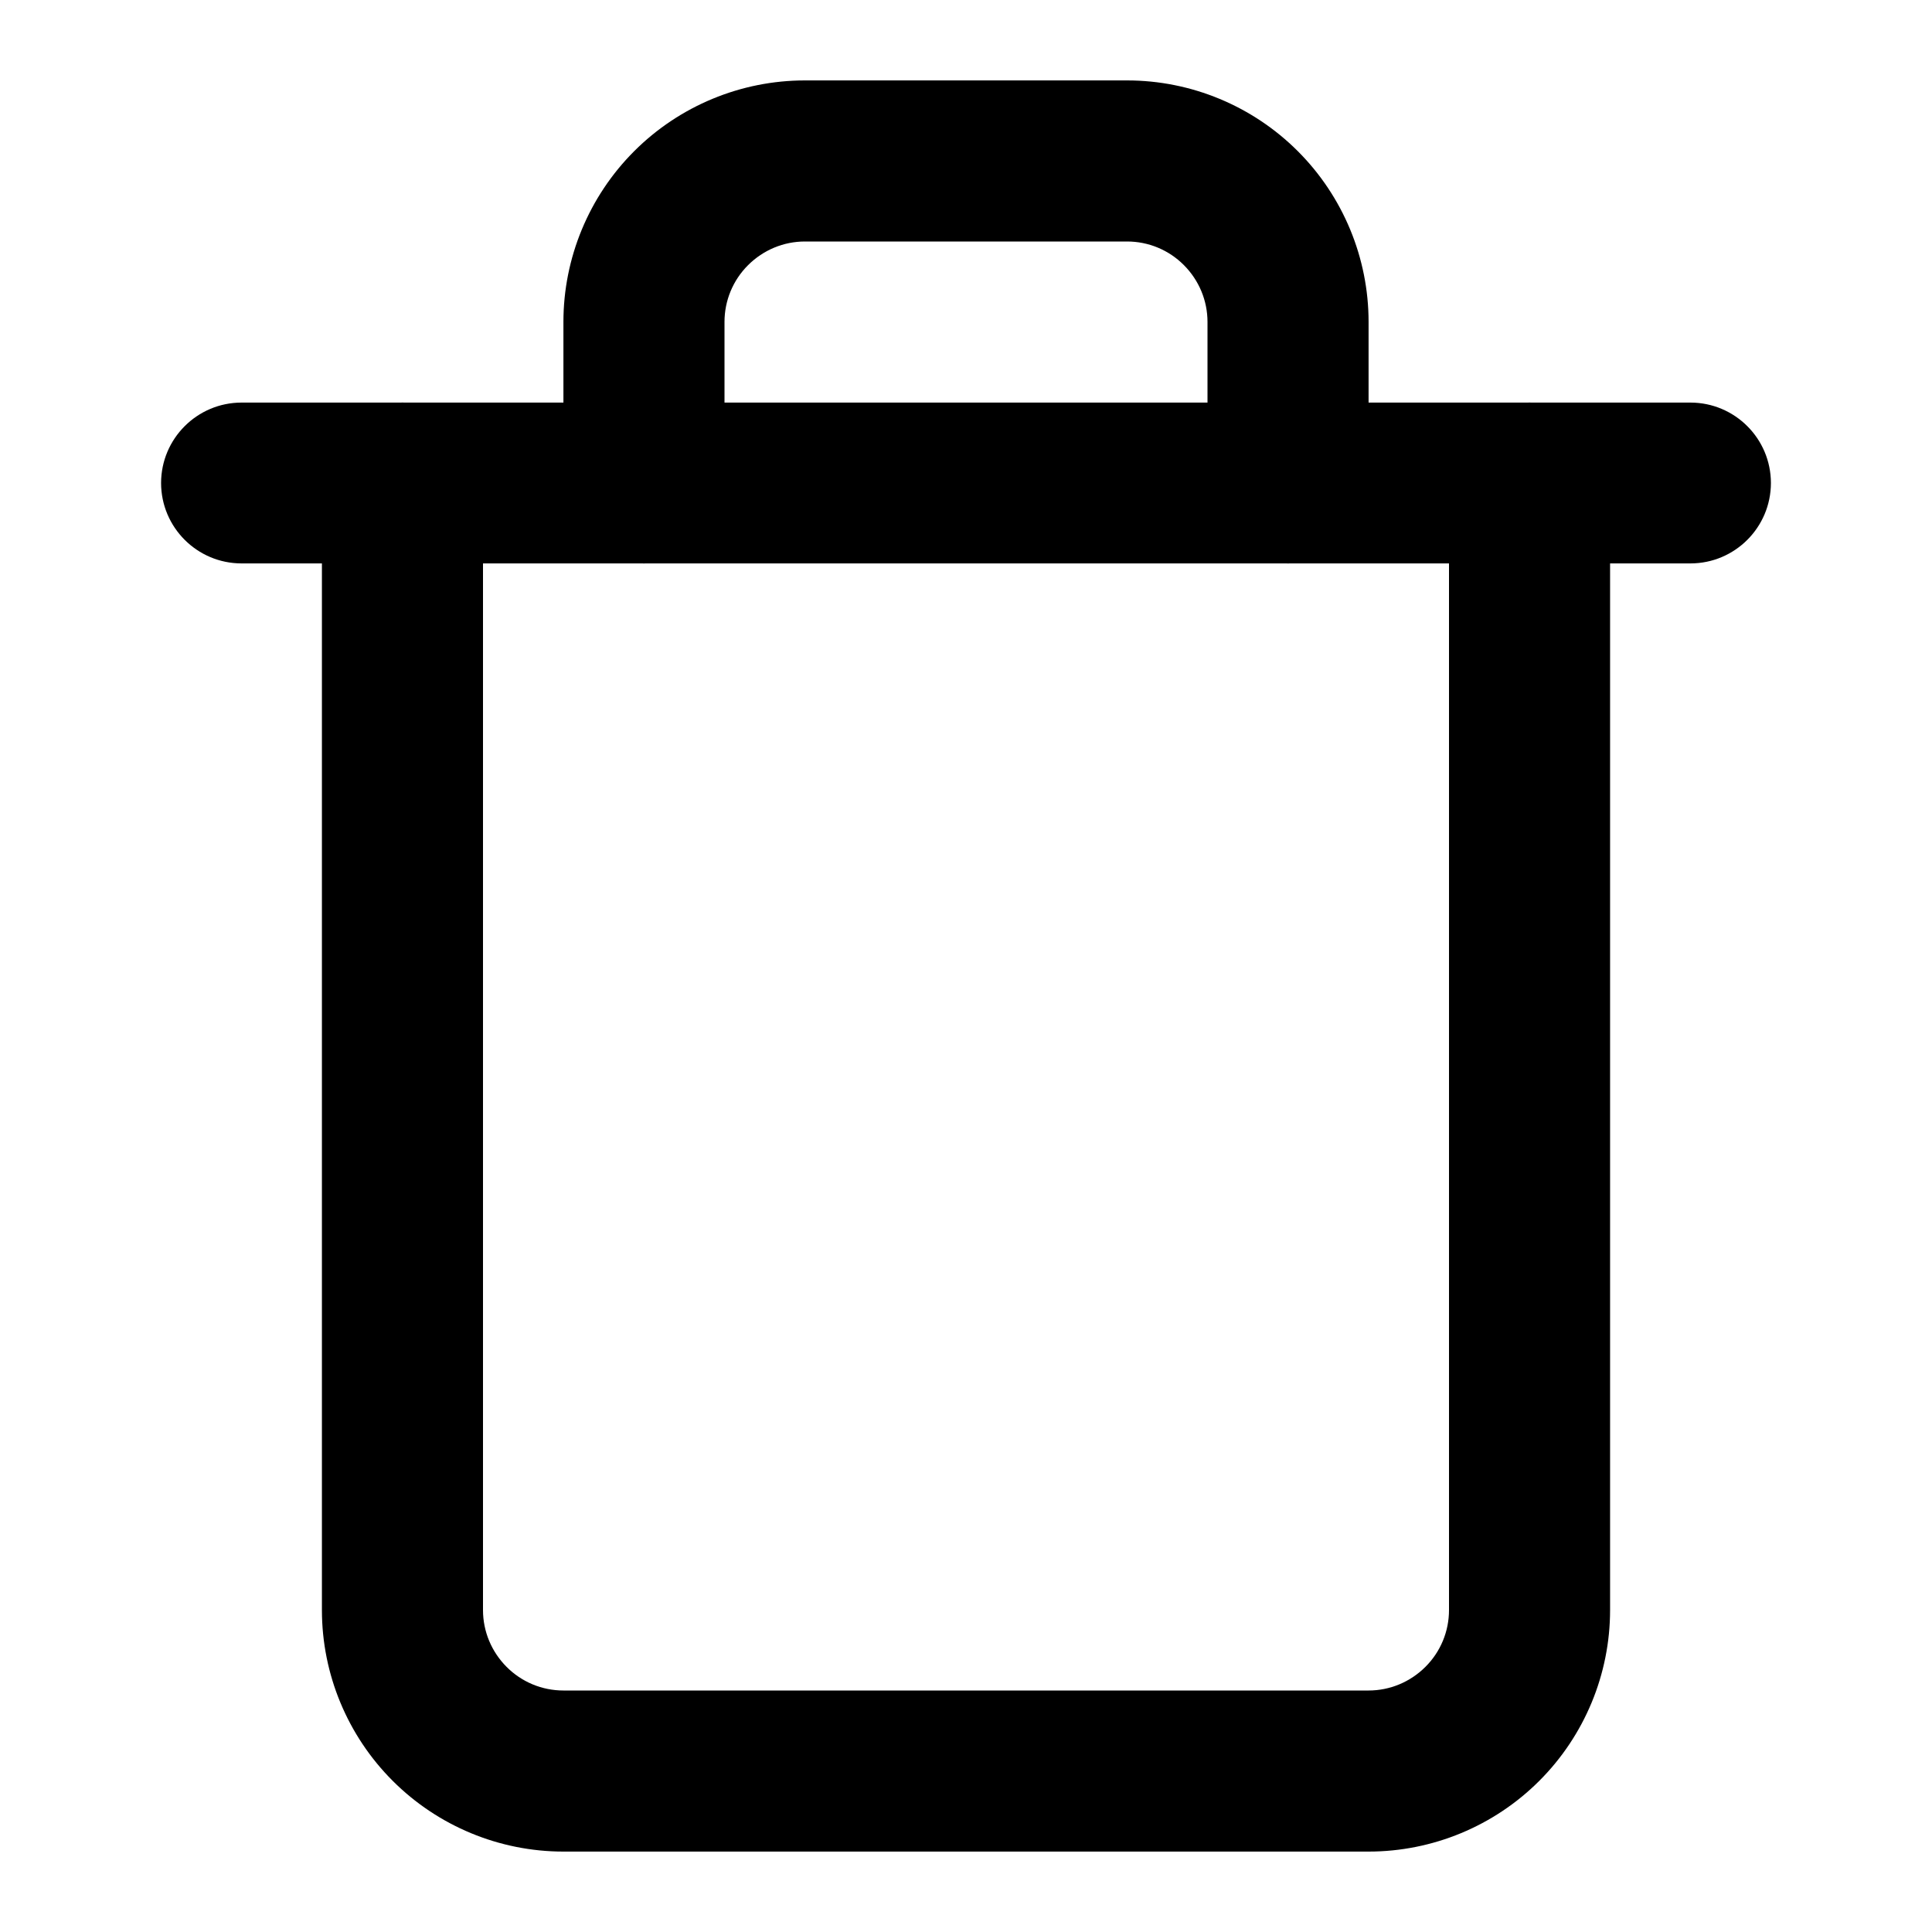<!-- Generated by IcoMoon.io -->
<svg version="1.1" xmlns="http://www.w3.org/2000/svg" width="32" height="32" viewBox="0 0 32 32">
<title>trash</title>
<path d="M4 6.668c-0.735 0.001-1.331 0.597-1.332 1.332v0c0.001 0.735 0.597 1.331 1.332 1.332h24c0.735-0.001 1.331-0.597 1.332-1.332v-0c-0.001-0.735-0.597-1.331-1.332-1.332h-21.332z"></path>
<path d="M13.332 1.332c-1.060 0-2.078 0.422-2.828 1.172s-1.172 1.768-1.172 2.828v2.668c0.001 0.736 0.597 1.332 1.333 1.332 0.001 0 0.002 0 0.003 0h-0c0.735-0.001 1.331-0.597 1.332-1.332v-2.668c0-0.354 0.14-0.691 0.391-0.941s0.587-0.391 0.941-0.391h5.336c0.354 0 0.691 0.14 0.941 0.391s0.391 0.587 0.391 0.941v2.668c0.001 0.735 0.597 1.331 1.332 1.332h0c0.001 0 0.002 0 0.003 0 0.736 0 1.333-0.596 1.333-1.332v-2.668c0-1.060-0.422-2.078-1.172-2.828s-1.768-1.172-2.828-1.172zM6.668 6.668c-0.001 0-0.002 0-0.003 0-0.736 0-1.333 0.596-1.333 1.332v18.668c0 1.060 0.422 2.078 1.172 2.828s1.768 1.172 2.828 1.172h13.336c1.060 0 2.078-0.422 2.828-1.172s1.172-1.768 1.172-2.828v-18.668c-0.001-0.736-0.597-1.332-1.333-1.332-0.001 0-0.002 0-0.003 0h0c-0.735 0.001-1.331 0.597-1.332 1.332v18.668c0 0.354-0.14 0.691-0.391 0.941s-0.587 0.391-0.941 0.391h-13.336c-0.354 0-0.691-0.14-0.941-0.391s-0.391-0.587-0.391-0.941v-18.668c-0.001-0.735-0.597-1.331-1.332-1.332h-0z"></path>
</svg>
